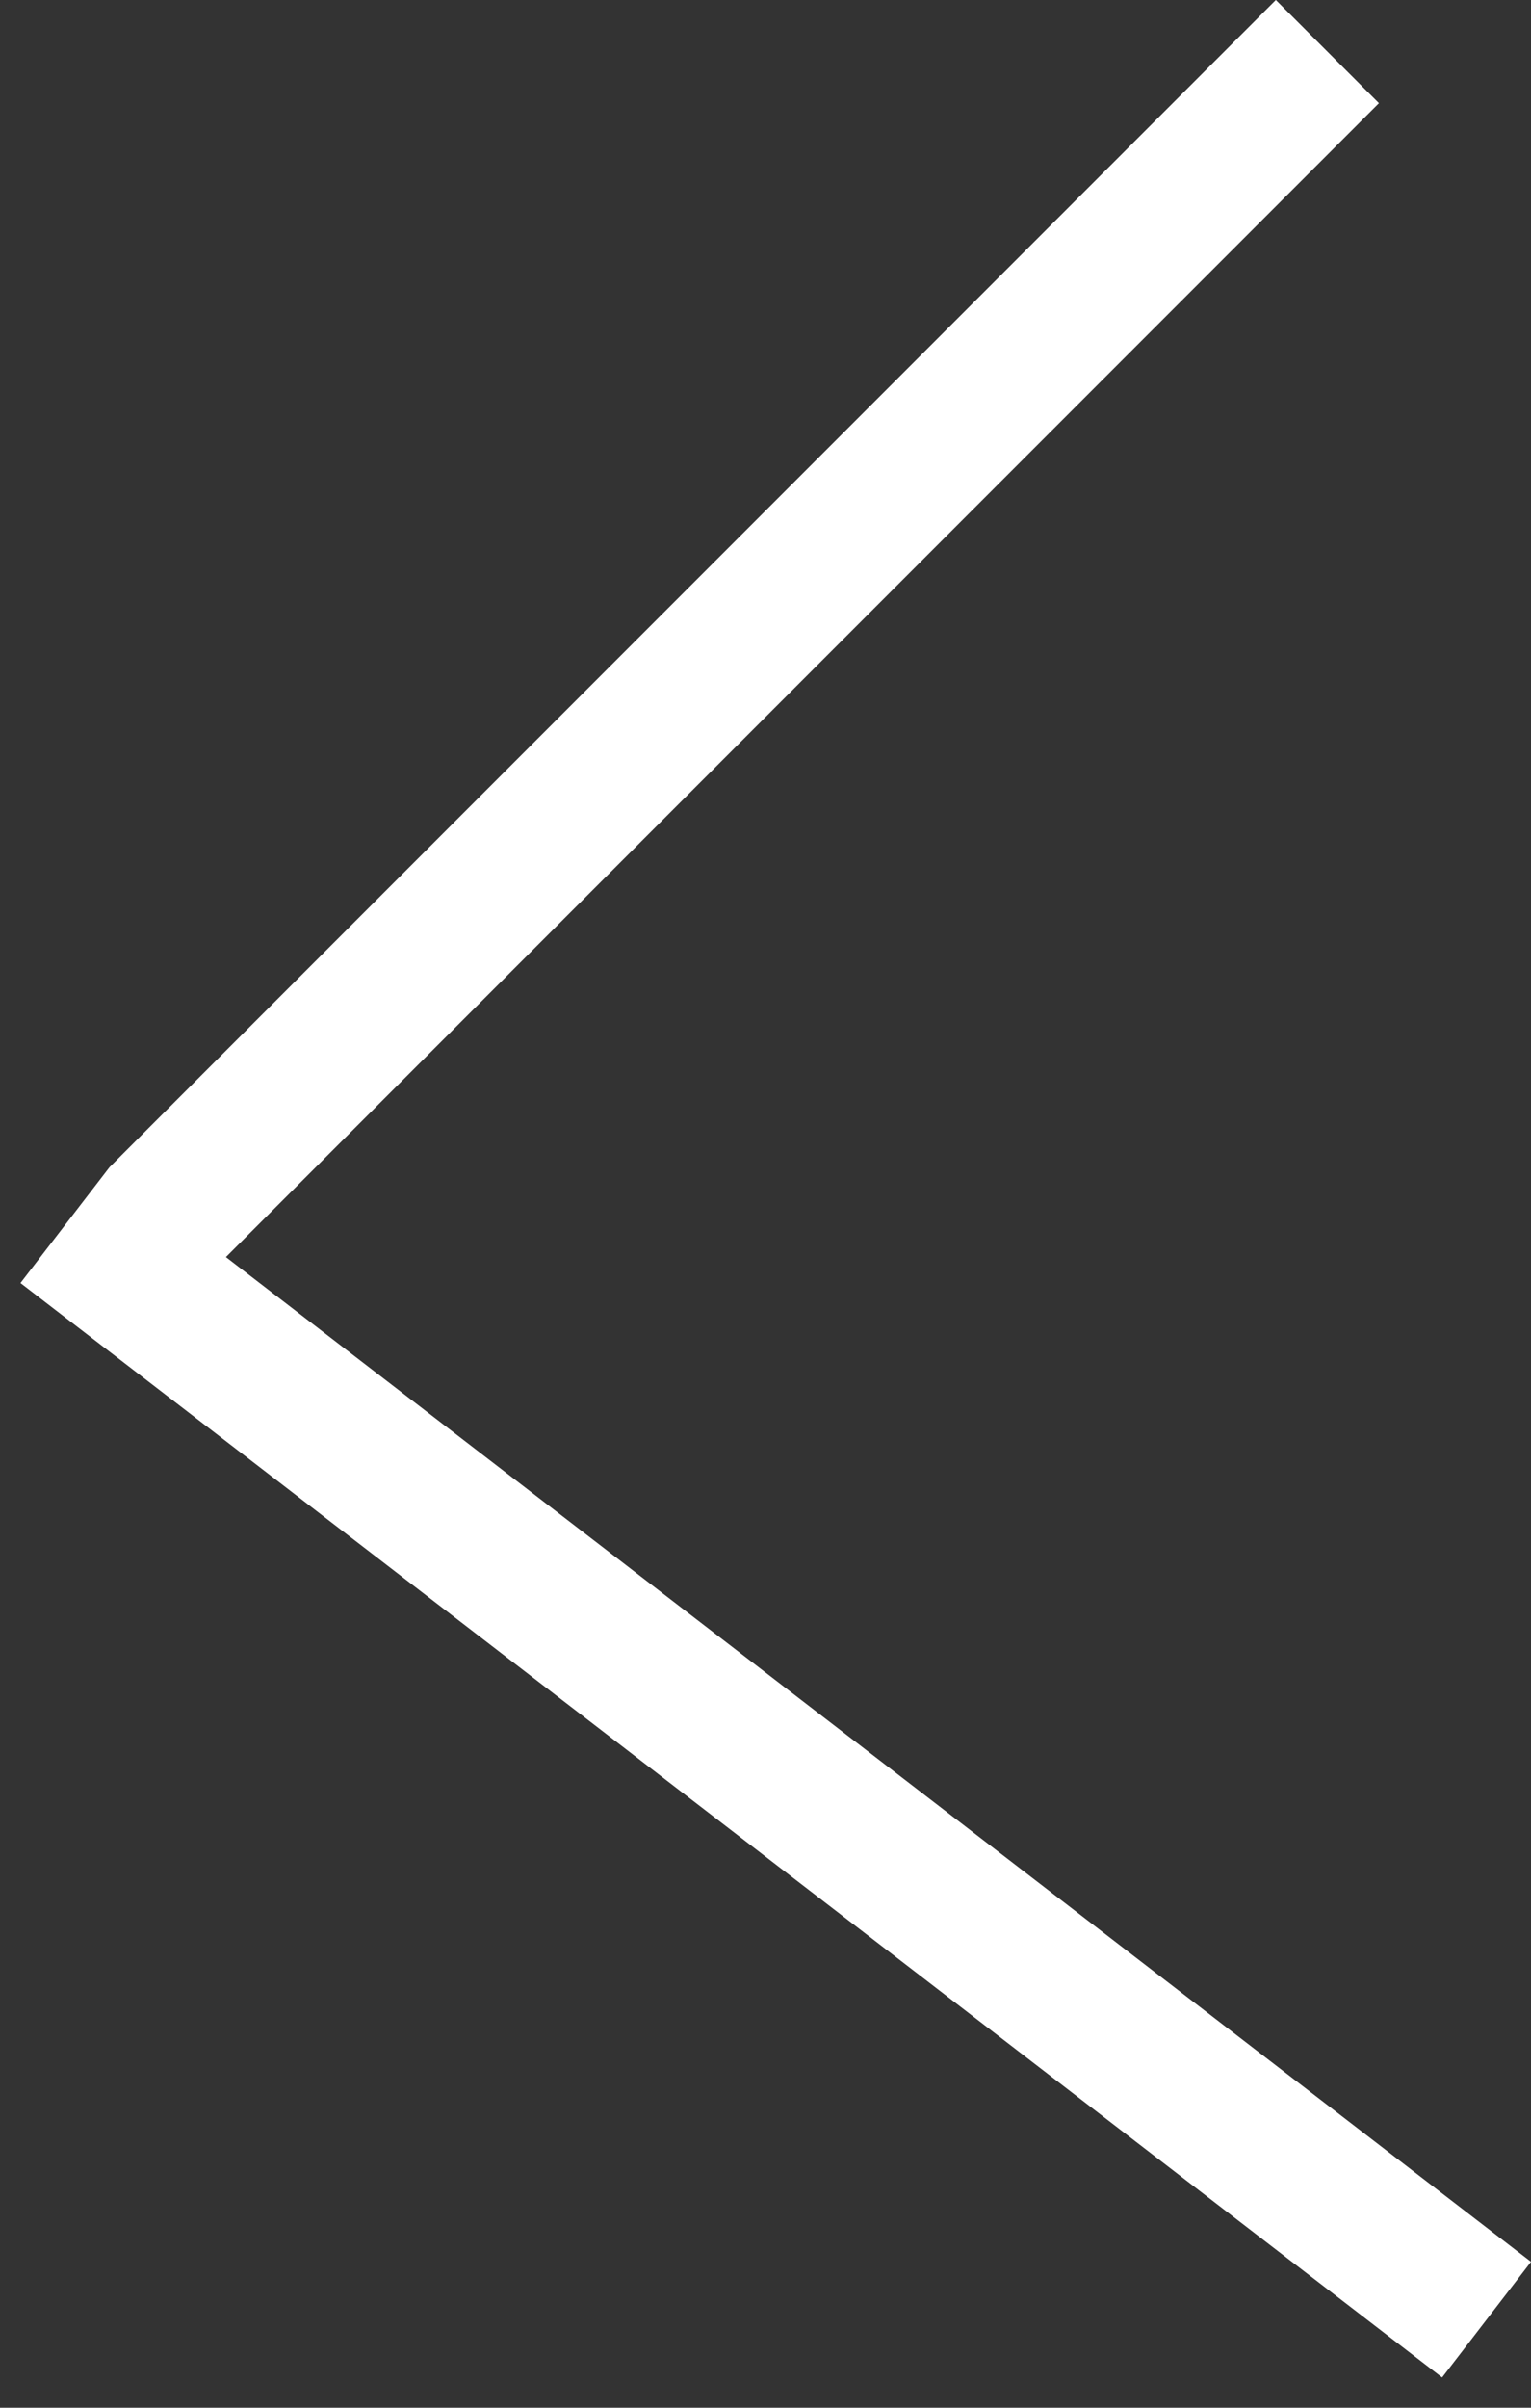 <svg width="42" height="66" viewBox="0 0 42 66" fill="none" xmlns="http://www.w3.org/2000/svg">
<rect x="0" y="0" width="42" height="66" fill="#333333" stroke="none"/>
<line x1="40.781" y1="63.585" x2="1.781" y2="33.585" stroke="white" stroke-width="4"/>
<line x1="36.414" y1="1.414" x2="4.414" y2="33.414" stroke="white" stroke-width="4"/>
</svg>
